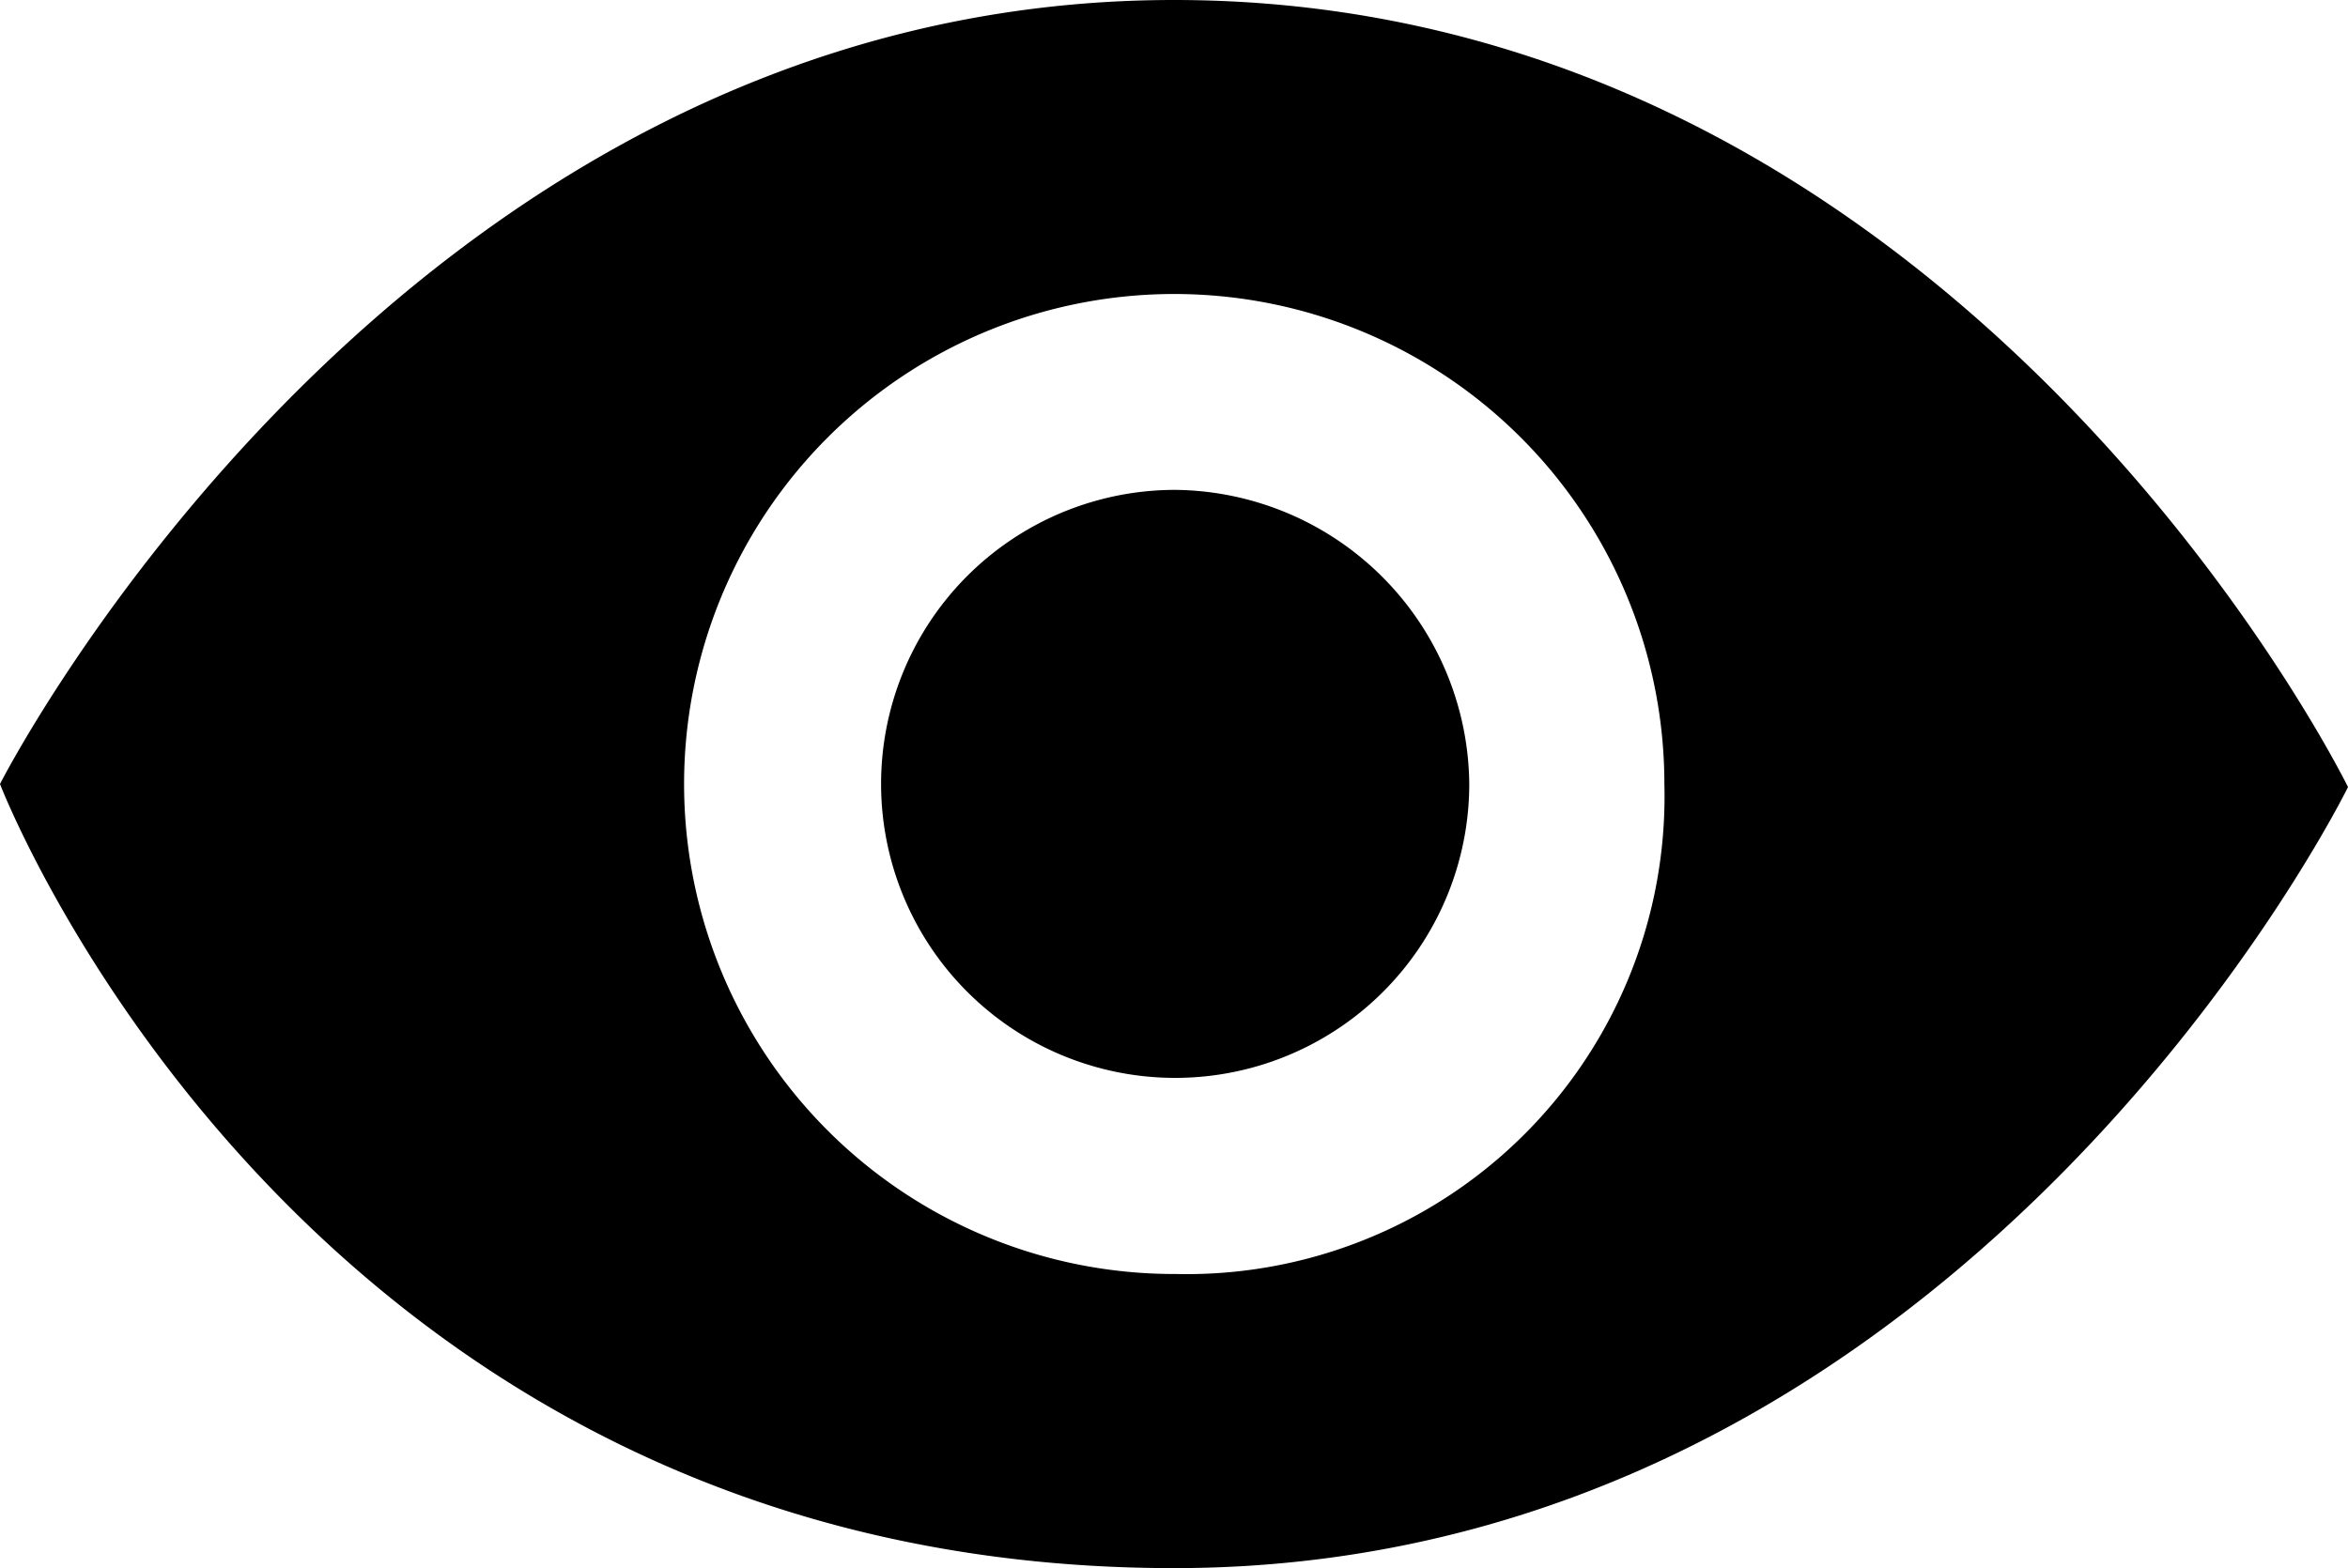 <svg xmlns="http://www.w3.org/2000/svg" width="20" height="13.361" viewBox="0 0 20 13.361">
  <defs>
    <style>
      .cls-1 {
        fill: #707070;
      }
    </style>
  </defs>
  <path id="浏览" d="M62.234,204.354c-6.608,0-10,6.68-10,6.68s2.56,6.681,10,6.681c6.738,0,10-6.655,10-6.655s-3.288-6.706-10-6.706Zm.015,10.855a4.175,4.175,0,1,1,4.162-4.175,4.071,4.071,0,0,1-4.162,4.175Zm0-6.681a2.505,2.505,0,1,0,2.5,2.505,2.53,2.53,0,0,0-2.5-2.505Z" transform="translate(-52.234 -204.354)"/>
</svg>
